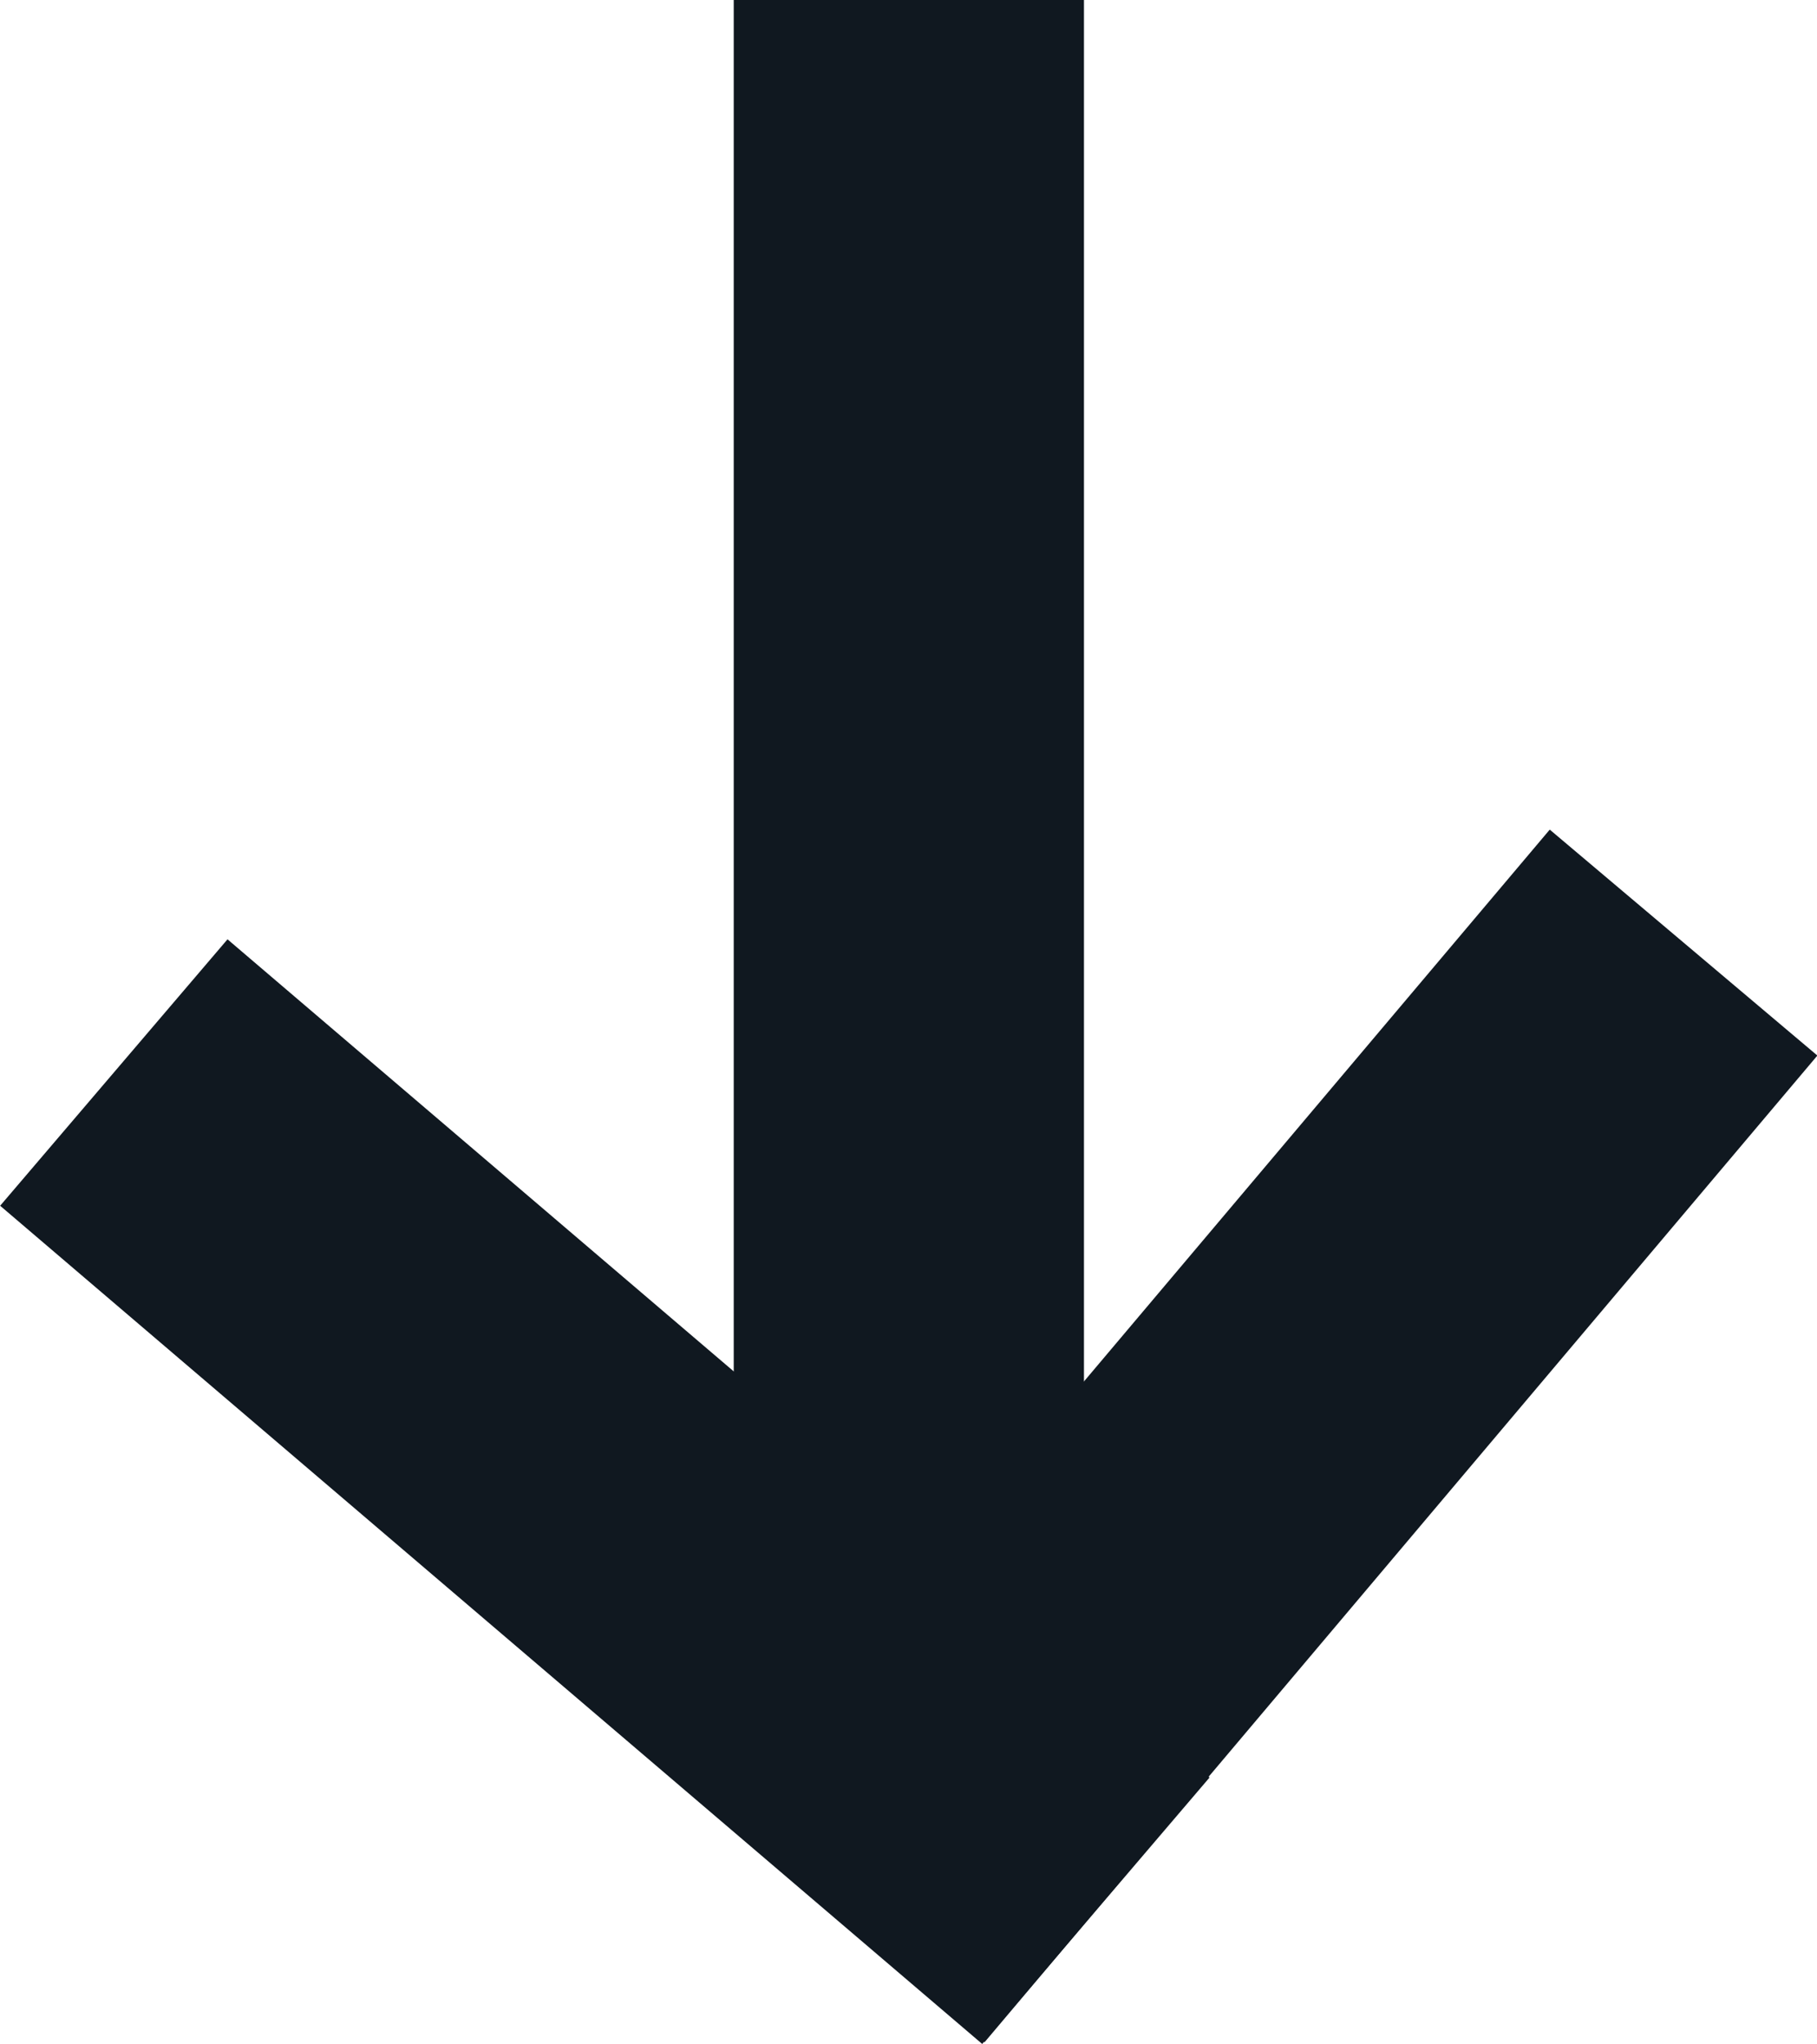 <?xml version="1.0" encoding="UTF-8" standalone="no"?>
<!-- Created with Inkscape (http://www.inkscape.org/) -->

<svg
   width="5.188mm"
   height="5.836mm"
   viewBox="0 0 5.188 5.836"
   version="1.1"
   id="svg15148"
   inkscape:version="1.2.1 (9c6d41e4, 2022-07-14)"
   sodipodi:docname="arrow-down.svg"
   xmlns:inkscape="http://www.inkscape.org/namespaces/inkscape"
   xmlns:sodipodi="http://sodipodi.sourceforge.net/DTD/sodipodi-0.dtd"
   xmlns="http://www.w3.org/2000/svg"
   xmlns:svg="http://www.w3.org/2000/svg">
  <sodipodi:namedview
     id="namedview15150"
     pagecolor="#ffffff"
     bordercolor="#000000"
     borderopacity="0.25"
     inkscape:showpageshadow="2"
     inkscape:pageopacity="0.0"
     inkscape:pagecheckerboard="true"
     inkscape:deskcolor="#d1d1d1"
     inkscape:document-units="mm"
     showgrid="false"
     showguides="true"
     inkscape:zoom="28.066474"
     inkscape:cx="14.18062"
     inkscape:cy="12.096283"
     inkscape:window-width="1920"
     inkscape:window-height="1035"
     inkscape:window-x="0"
     inkscape:window-y="23"
     inkscape:window-maximized="1"
     inkscape:current-layer="g22969">
    <sodipodi:guide
       position="4.62,-5.51"
       orientation="0,-1"
       id="guide15606"
       inkscape:locked="false" />
  </sodipodi:namedview>
  <defs
     id="defs15145">
    <marker
       style="overflow:visible"
       id="Arrow4"
       refX="0"
       refY="0"
       orient="auto-start-reverse"
       inkscape:stockid="Arrow4"
       markerWidth="4"
       markerHeight="4"
       viewBox="0 0 5 6"
       inkscape:isstock="true"
       inkscape:collect="always"
       preserveAspectRatio="xMidYMid"
       markerUnits="strokeWidth">
      <path
         style="fill:context-stroke;fill-rule:evenodd;stroke:none"
         d="m 1,0 -3,3 h -2 l 3,-3 -3,-3 h 2 z"
         id="path1741" />
    </marker>
    <inkscape:path-effect
       effect="simplify"
       id="path-effect15217"
       is_visible="true"
       lpeversion="1"
       steps="1"
       threshold="0.005"
       smooth_angles="360"
       helper_size="0"
       simplify_individual_paths="false"
       simplify_just_coalesce="false" />
    <marker
       style="overflow:visible"
       id="Arrow4-3"
       refX="0"
       refY="0"
       orient="auto-start-reverse"
       inkscape:stockid="Arrow4"
       markerWidth="4"
       markerHeight="4"
       viewBox="0 0 5 6"
       inkscape:isstock="true"
       inkscape:collect="always"
       preserveAspectRatio="xMidYMid"
       markerUnits="strokeWidth">
      <path
         style="fill:context-stroke;fill-rule:evenodd;stroke:none"
         d="m 1,0 -3,3 h -2 l 3,-3 -3,-3 h 2 z"
         id="path1741-4" />
    </marker>
    <marker
       style="overflow:visible"
       id="Arrow4-3-1"
       refX="0"
       refY="0"
       orient="auto-start-reverse"
       inkscape:stockid="Arrow4"
       markerWidth="4"
       markerHeight="4"
       viewBox="0 0 5 6"
       inkscape:isstock="true"
       inkscape:collect="always"
       preserveAspectRatio="xMidYMid"
       markerUnits="strokeWidth">
      <path
         style="fill:context-stroke;fill-rule:evenodd;stroke:none"
         d="m 1,0 -3,3 h -2 l 3,-3 -3,-3 h 2 z"
         id="path1741-4-4" />
    </marker>
  </defs>
  <g
     inkscape:label="Ebene 1"
     inkscape:groupmode="layer"
     id="layer1"
     transform="translate(-5.354,1.588)">
    <path
       style="fill:#4d4d4d;stroke:#ffffff;stroke-width:0.999;stroke-dasharray:none;marker-end:url(#Arrow4)"
       d="m 4.176,9.745 5.329,0.02"
       id="path15612" />
    <path
       style="fill:#4d4d4d;stroke:#ffffff;stroke-width:0.999;stroke-dasharray:none;marker-end:url(#Arrow4-3)"
       d="M 13.102,13.121 13.082,7.791"
       id="path15612-7" />
    <path
       style="fill:#4d4d4d;stroke:#ffffff;stroke-width:0.999;stroke-dasharray:none;marker-end:url(#Arrow4-3-1)"
       d="M 18.763,12.904 18.743,7.575"
       id="path15612-7-4" />
    <g
       id="g22975"
       transform="rotate(90,8.127,1.404)">
      <rect
         style="fill:#101820;stroke:none;stroke-width:0.749;stroke-dasharray:none;fill-opacity:1"
         id="rect22698"
         width="4.716"
         height="1"
         x="5.135"
         y="1.082" />
      <g
         id="g22969">
        <path
           style="fill:#101820;stroke:#101820;stroke-width:1;stroke-dasharray:none;stroke-opacity:1;fill-opacity:1"
           d="m 7.826,-0.63 2.817,2.378"
           id="path22921" />
        <path
           style="fill:#101820;stroke:#101820;stroke-width:1;stroke-dasharray:none;stroke-opacity:1;fill-opacity:1"
           d="M 8.197,3.852 10.59,1.048"
           id="path22921-4" />
      </g>
    </g>
  </g>
</svg>
